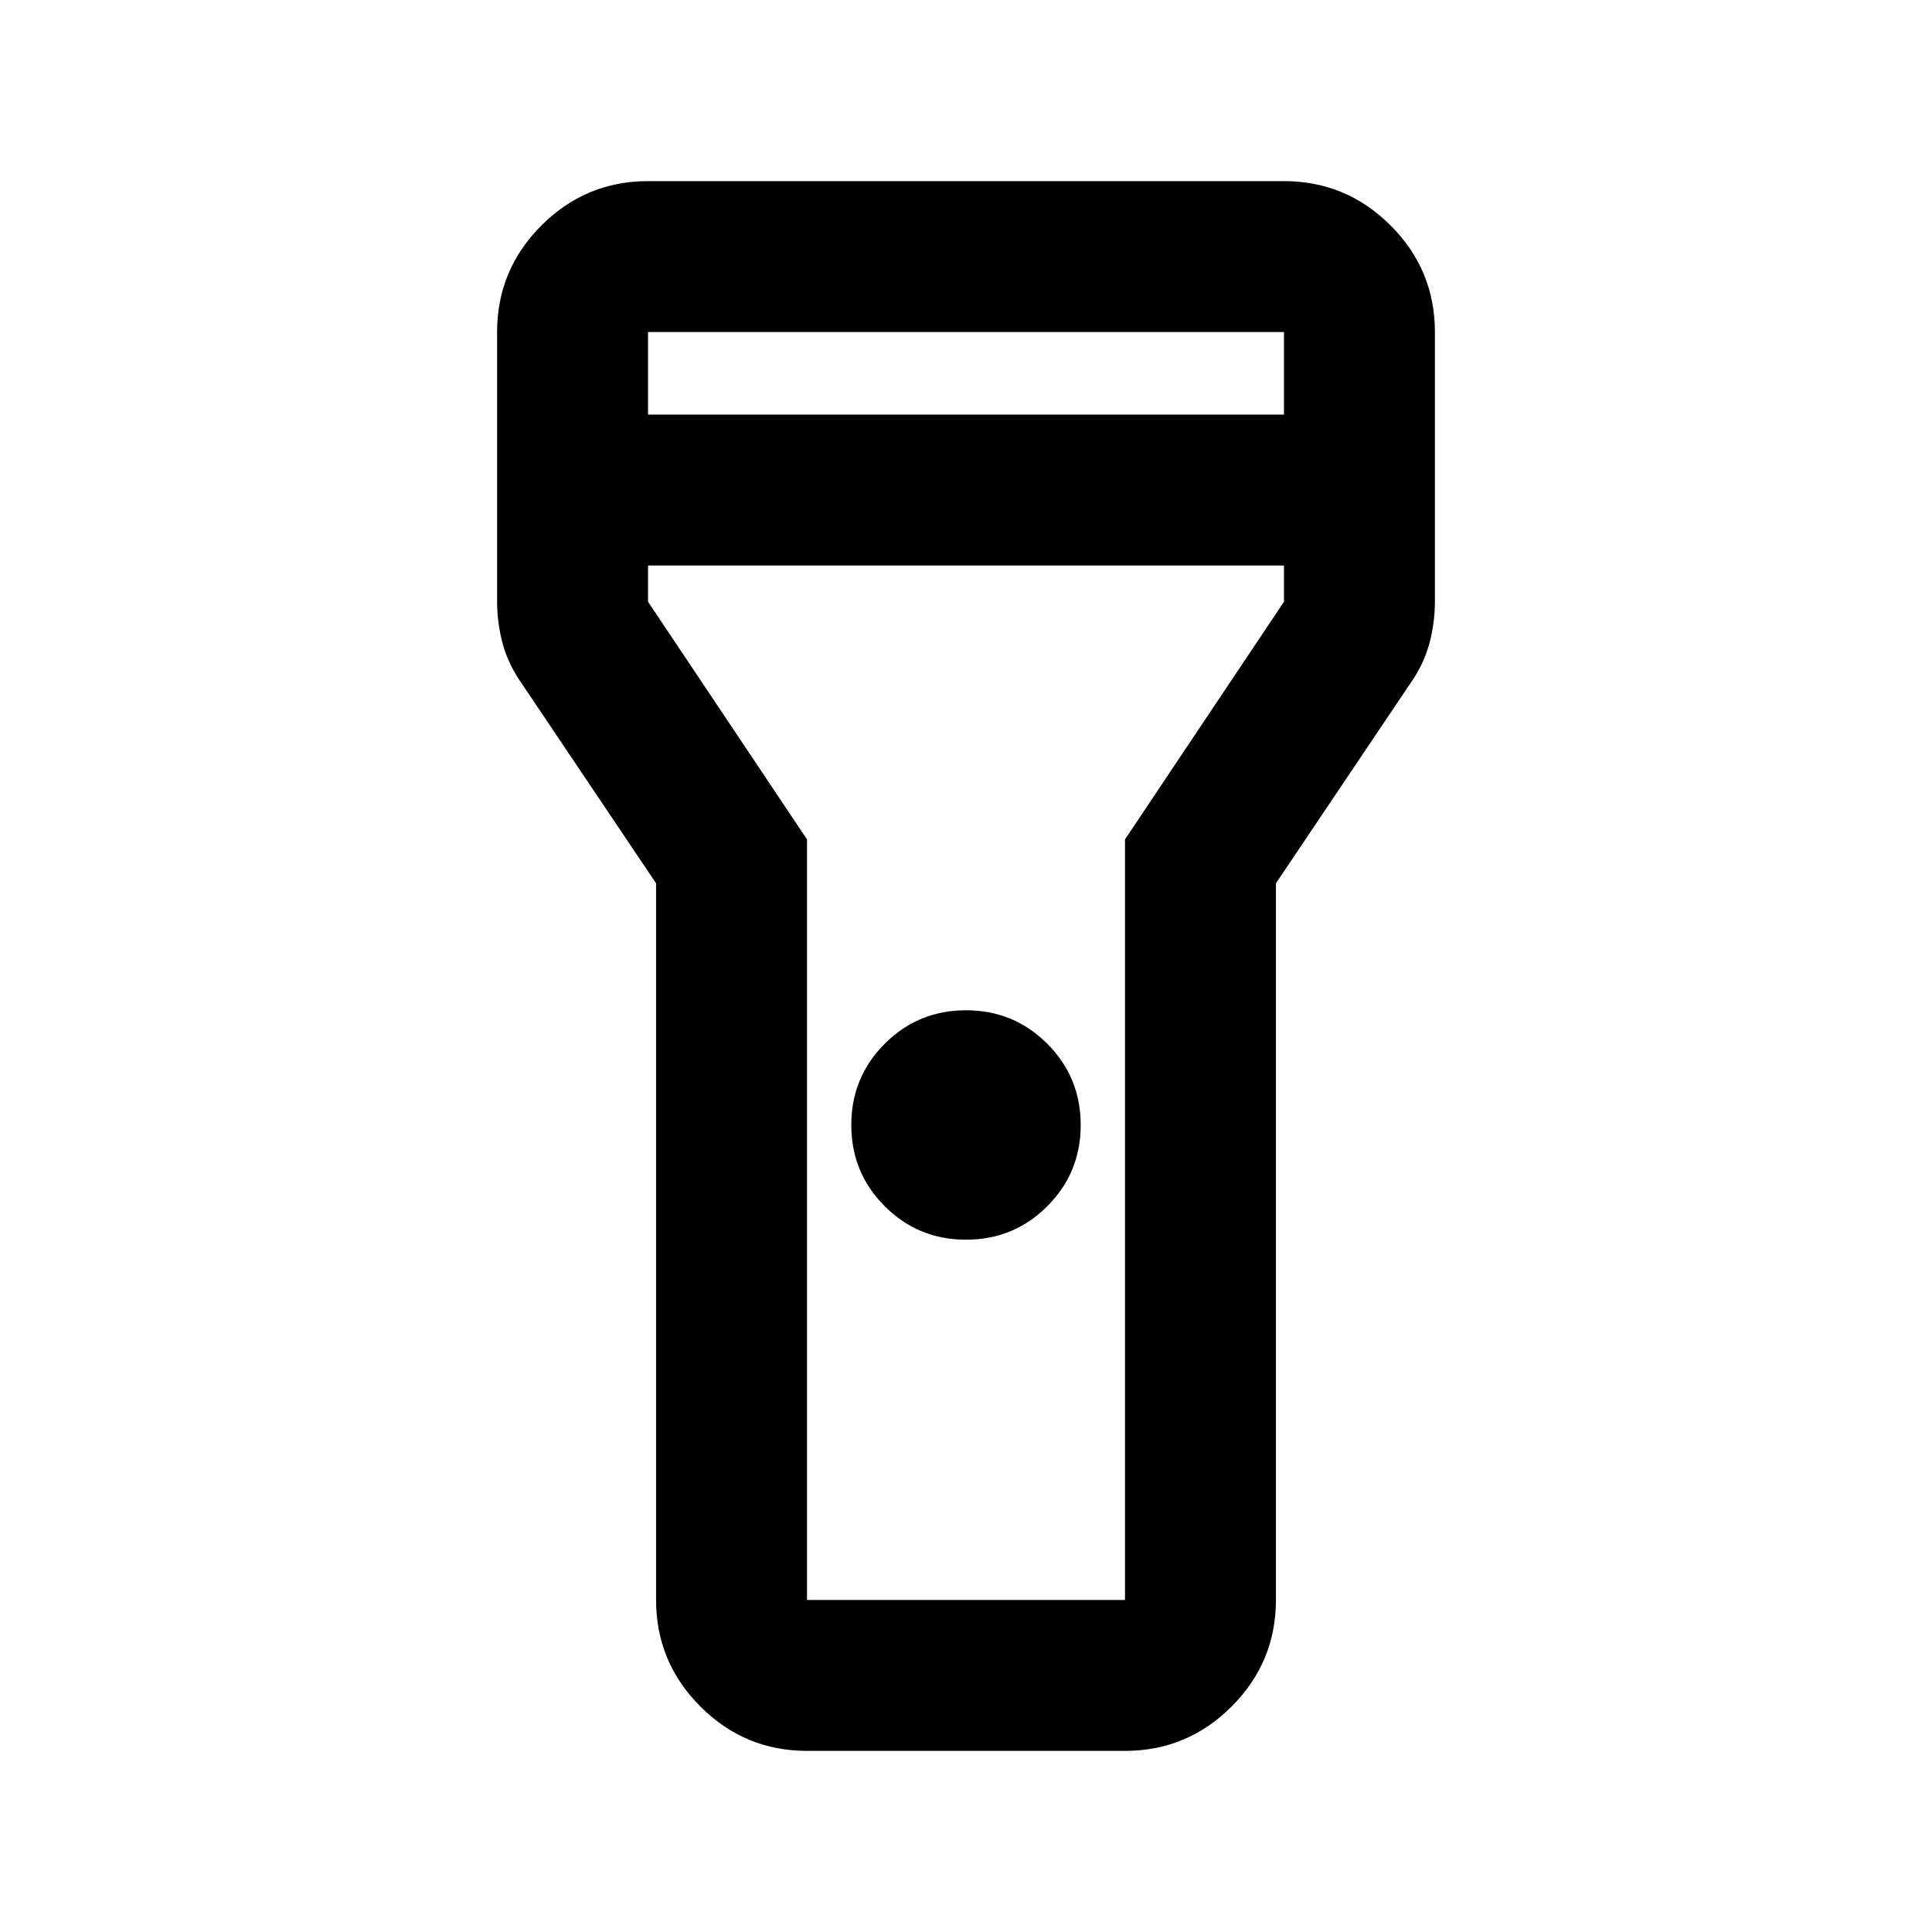 <svg xmlns="http://www.w3.org/2000/svg" height="24" viewBox="0 -960 960 960" width="24"><path d="M326-165v-356.09L259.5-620q-6.73-9.43-9.62-19.81Q247-650.18 247-661.5V-795q0-30.94 22.03-52.97Q291.06-870 322-870h316q30.94 0 52.97 22.03Q713-825.94 713-795v133.5q0 11.32-2.88 21.69-2.89 10.38-9.62 19.81L634-521.09V-165q0 30.94-22.03 52.97Q589.94-90 559-90H401q-30.94 0-52.97-22.03Q326-134.06 326-165Zm154-179q-23.75 0-40.37-16.63Q423-377.25 423-401q0-23.75 16.63-40.38Q456.25-458 480-458q23.75 0 40.38 16.62Q537-424.75 537-401q0 23.75-16.62 40.37Q503.75-344 480-344ZM322-754h316v-41H322v41Zm316 75H322v18l79 118.1V-165h158v-377.9L638-661v-18ZM480-480Z"/></svg>
